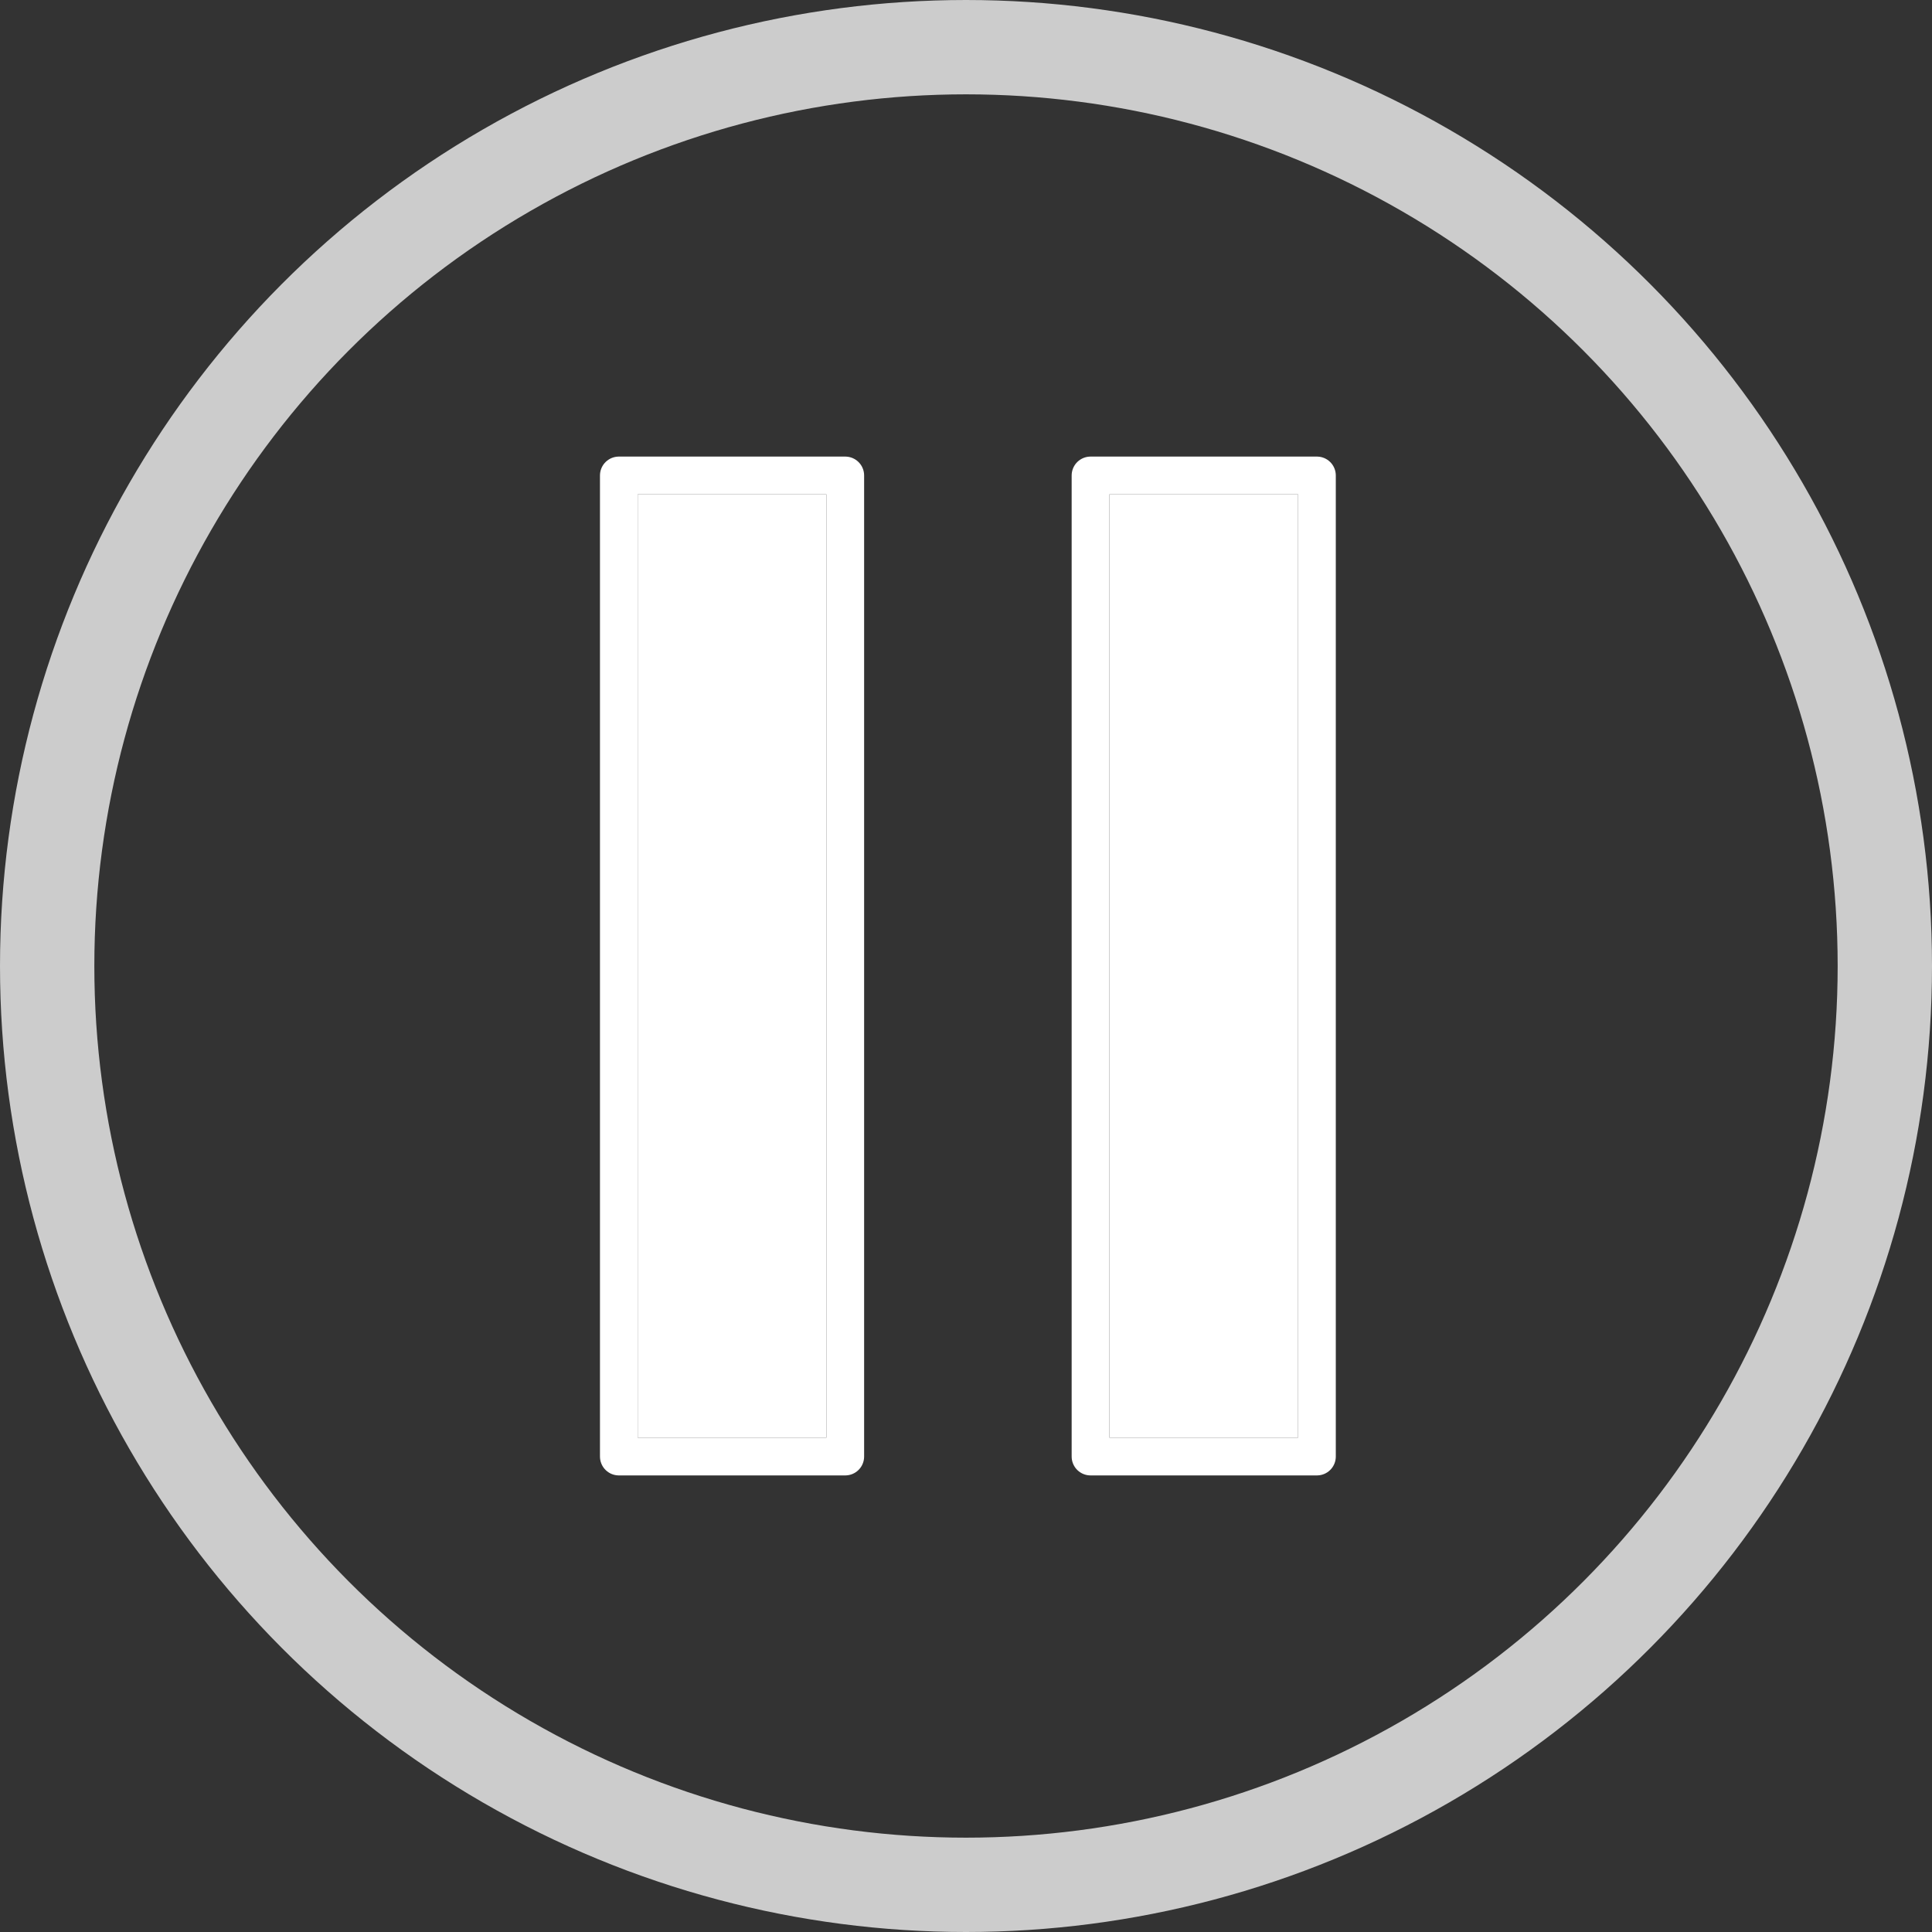 <svg xmlns="http://www.w3.org/2000/svg" width="512" height="512" viewBox="0 0 512 512"><rect x="0" y="0" width="512" height="512" fill="#333333" stroke="none"/><g fill="none" stroke="#fff" stroke-width="25" opacity="0.75"><circle cx="256" cy="256" r="256" stroke="none"/><circle cx="256" cy="256" r="243.5" fill="none"/></g><g transform="translate(1)"><g transform="translate(168 131)" fill="#fff" stroke="#fff" stroke-linejoin="round" stroke-width="10"><rect width="50" height="250" stroke="none"/><rect x="-5" y="-5" width="60" height="260" fill="none"/></g><g transform="translate(293 131)" fill="#fff" stroke="#fff" stroke-linejoin="round" stroke-width="10"><rect width="50" height="250" stroke="none"/><rect x="-5" y="-5" width="60" height="260" fill="none"/></g></g></svg>